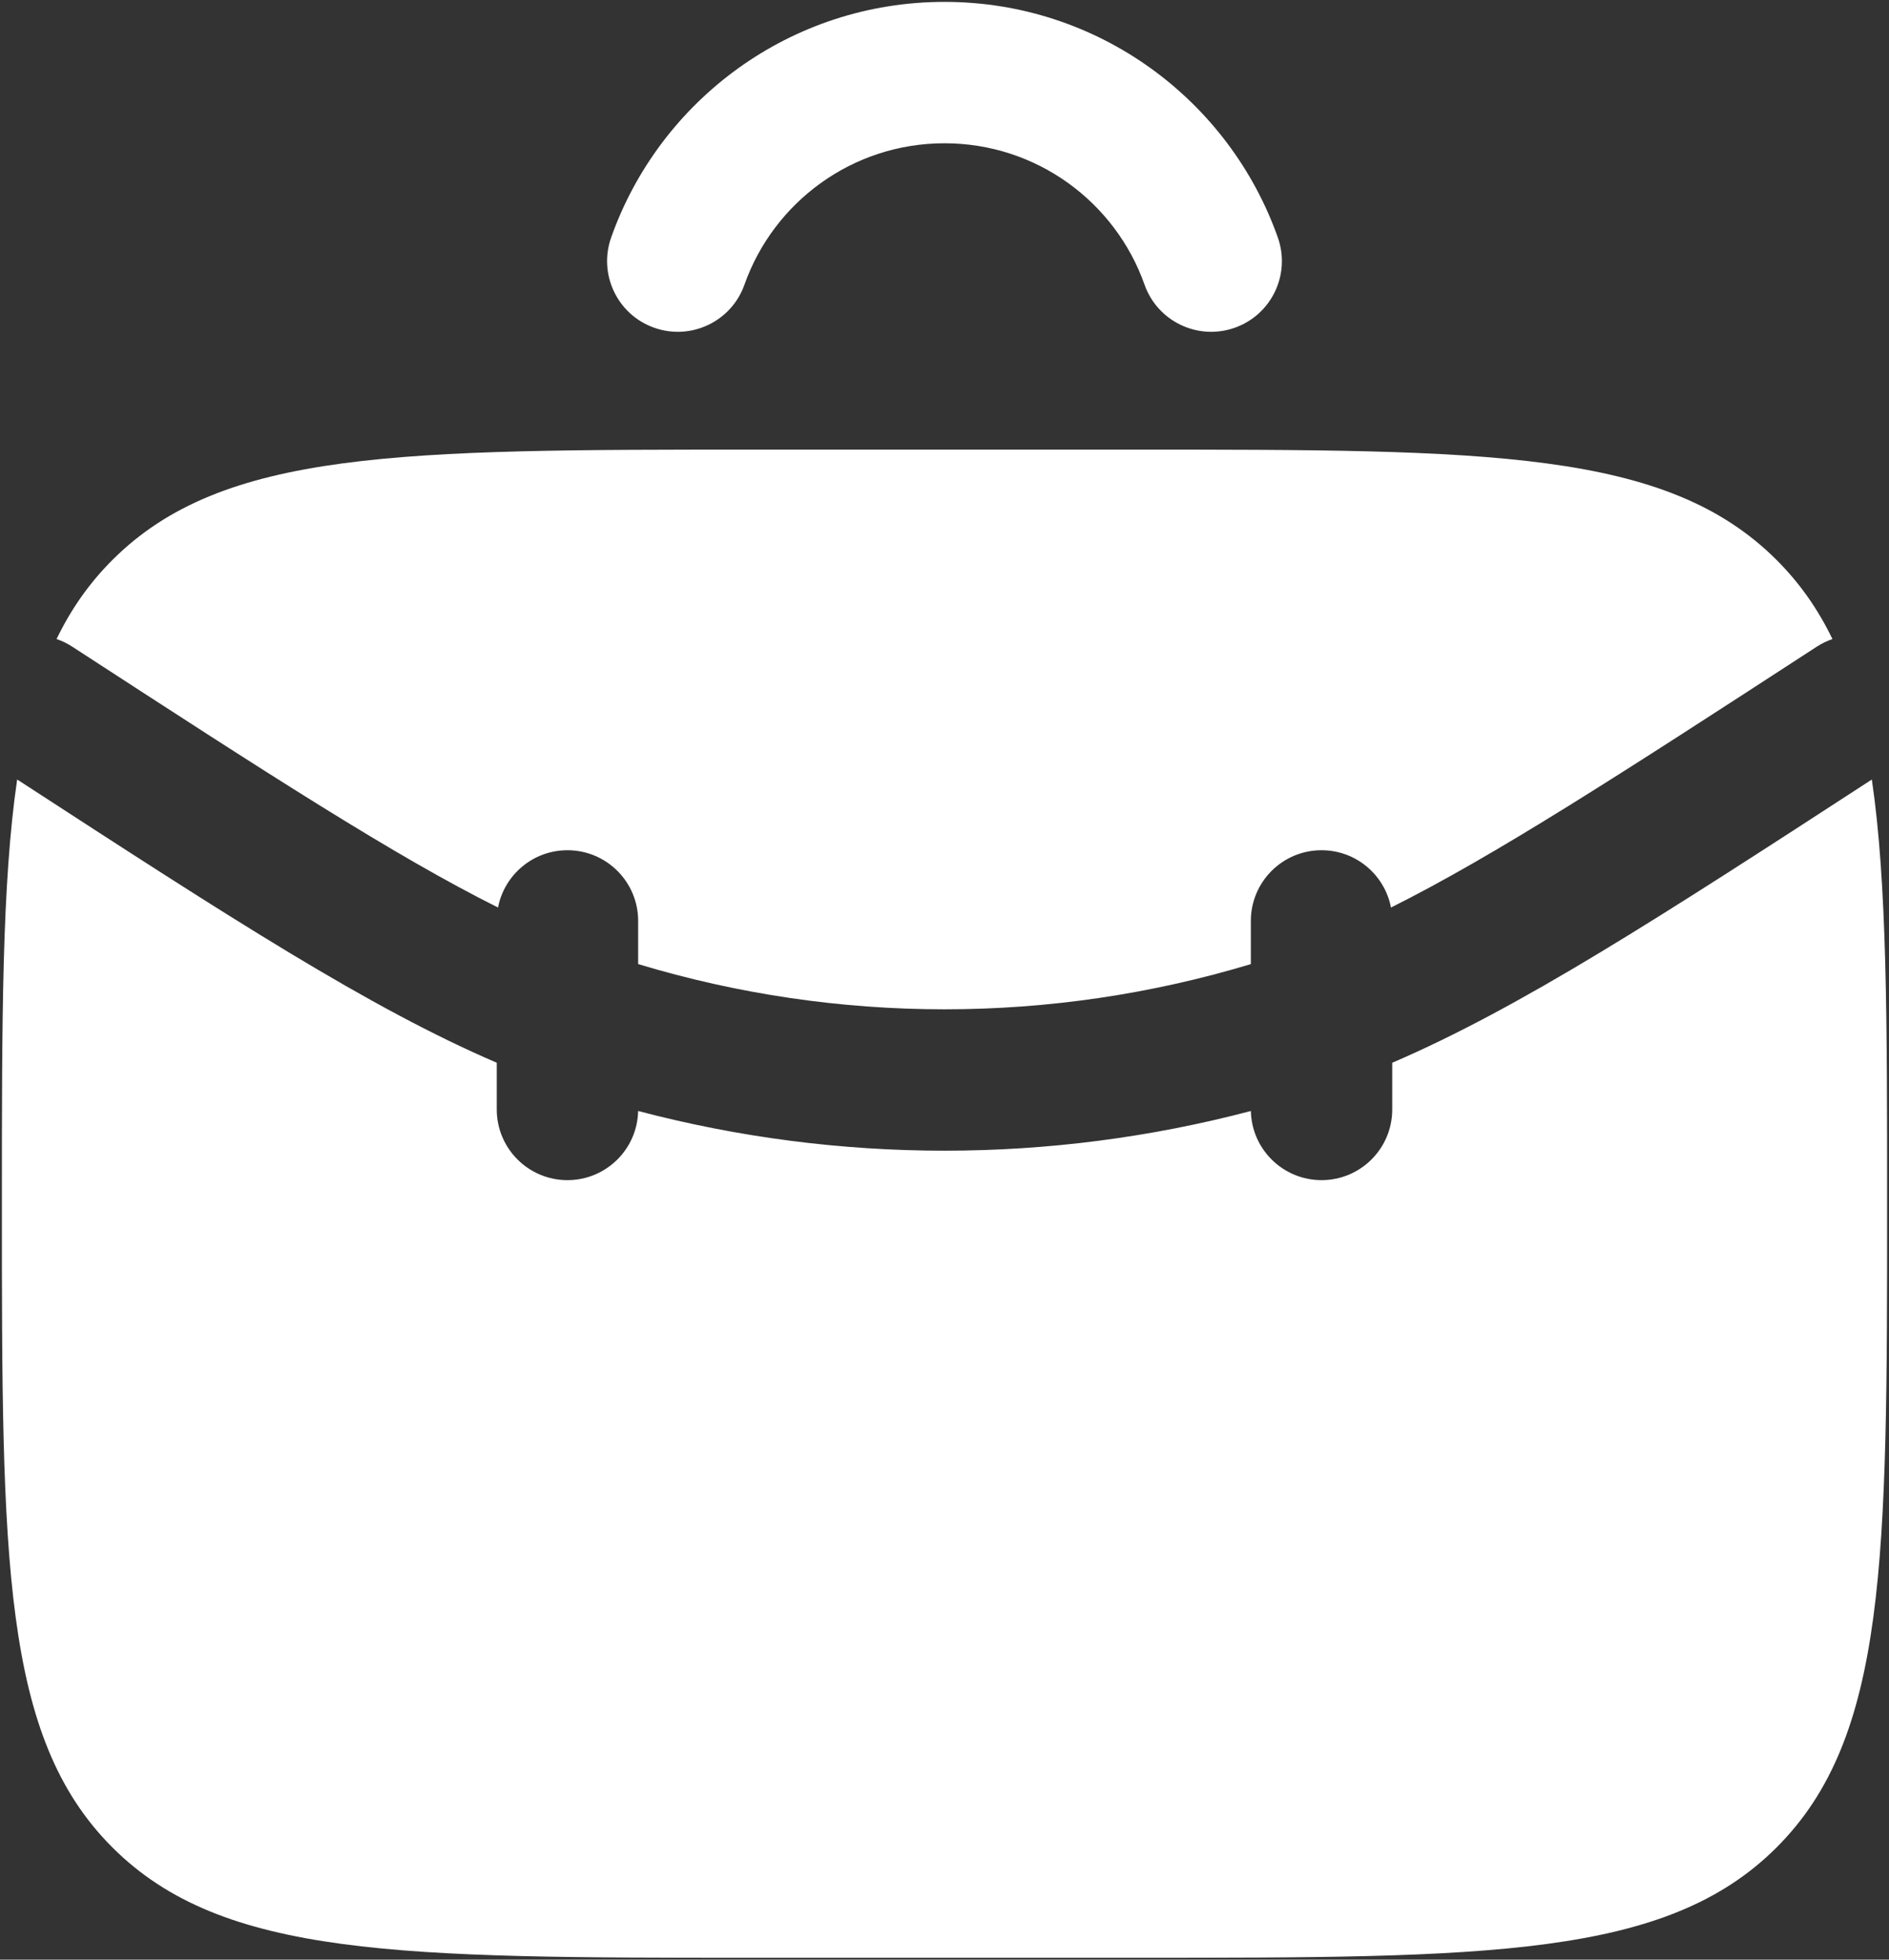<svg width="668" height="693" viewBox="0 0 668 693" fill="none" xmlns="http://www.w3.org/2000/svg">
<rect x="0" y="0" width="668" height="693" fill="#333333" stroke="none"/>
<path fill-rule="evenodd" clip-rule="evenodd" d="M263.258 100.664C273.567 71.501 301.38 50.667 333.997 50.667C366.613 50.667 394.427 71.501 404.737 100.664C409.337 113.682 423.62 120.506 436.637 115.904C449.657 111.303 456.48 97.02 451.877 84.002C434.73 35.486 388.463 0.667 333.997 0.667C279.533 0.667 233.264 35.486 216.116 84.002C211.515 97.02 218.338 111.303 231.356 115.904C244.374 120.506 258.657 113.682 263.258 100.664ZM25.574 228.699C23.796 227.544 21.926 226.643 20.007 225.988C25.111 215.401 31.564 206.208 39.719 198.052C78.772 159 141.625 159 267.333 159H400.667C526.373 159 589.23 159 628.28 198.052C636.437 206.209 642.89 215.403 647.997 225.992C646.08 226.646 644.213 227.546 642.437 228.699C572.423 274.209 528.437 302.673 491.887 320.933C489.673 309.39 479.523 300.667 467.333 300.667C453.527 300.667 442.333 311.86 442.333 325.667V340.937C371.687 362.253 296.313 362.253 225.667 340.933V325.667C225.667 311.86 214.474 300.667 200.667 300.667C188.48 300.667 178.33 309.387 176.115 320.927C139.567 302.667 95.581 274.204 25.574 228.699ZM0.667 425.667C0.667 360.65 0.667 312.45 6.069 275.656C81.959 324.983 130.599 356.443 175.667 375.82V392.333C175.667 406.14 186.86 417.333 200.667 417.333C214.291 417.333 225.37 406.437 225.661 392.88C296.67 411.603 371.33 411.603 442.34 392.883C442.633 406.437 453.71 417.333 467.333 417.333C481.14 417.333 492.333 406.14 492.333 392.333V375.823C537.403 356.45 586.043 324.99 661.93 275.663C667.333 312.453 667.333 360.657 667.333 425.667C667.333 551.373 667.333 614.23 628.28 653.28C589.23 692.333 526.373 692.333 400.667 692.333H267.333C141.625 692.333 78.772 692.333 39.719 653.28C0.667 614.23 0.667 551.373 0.667 425.667Z" fill="white"/>
</svg>
